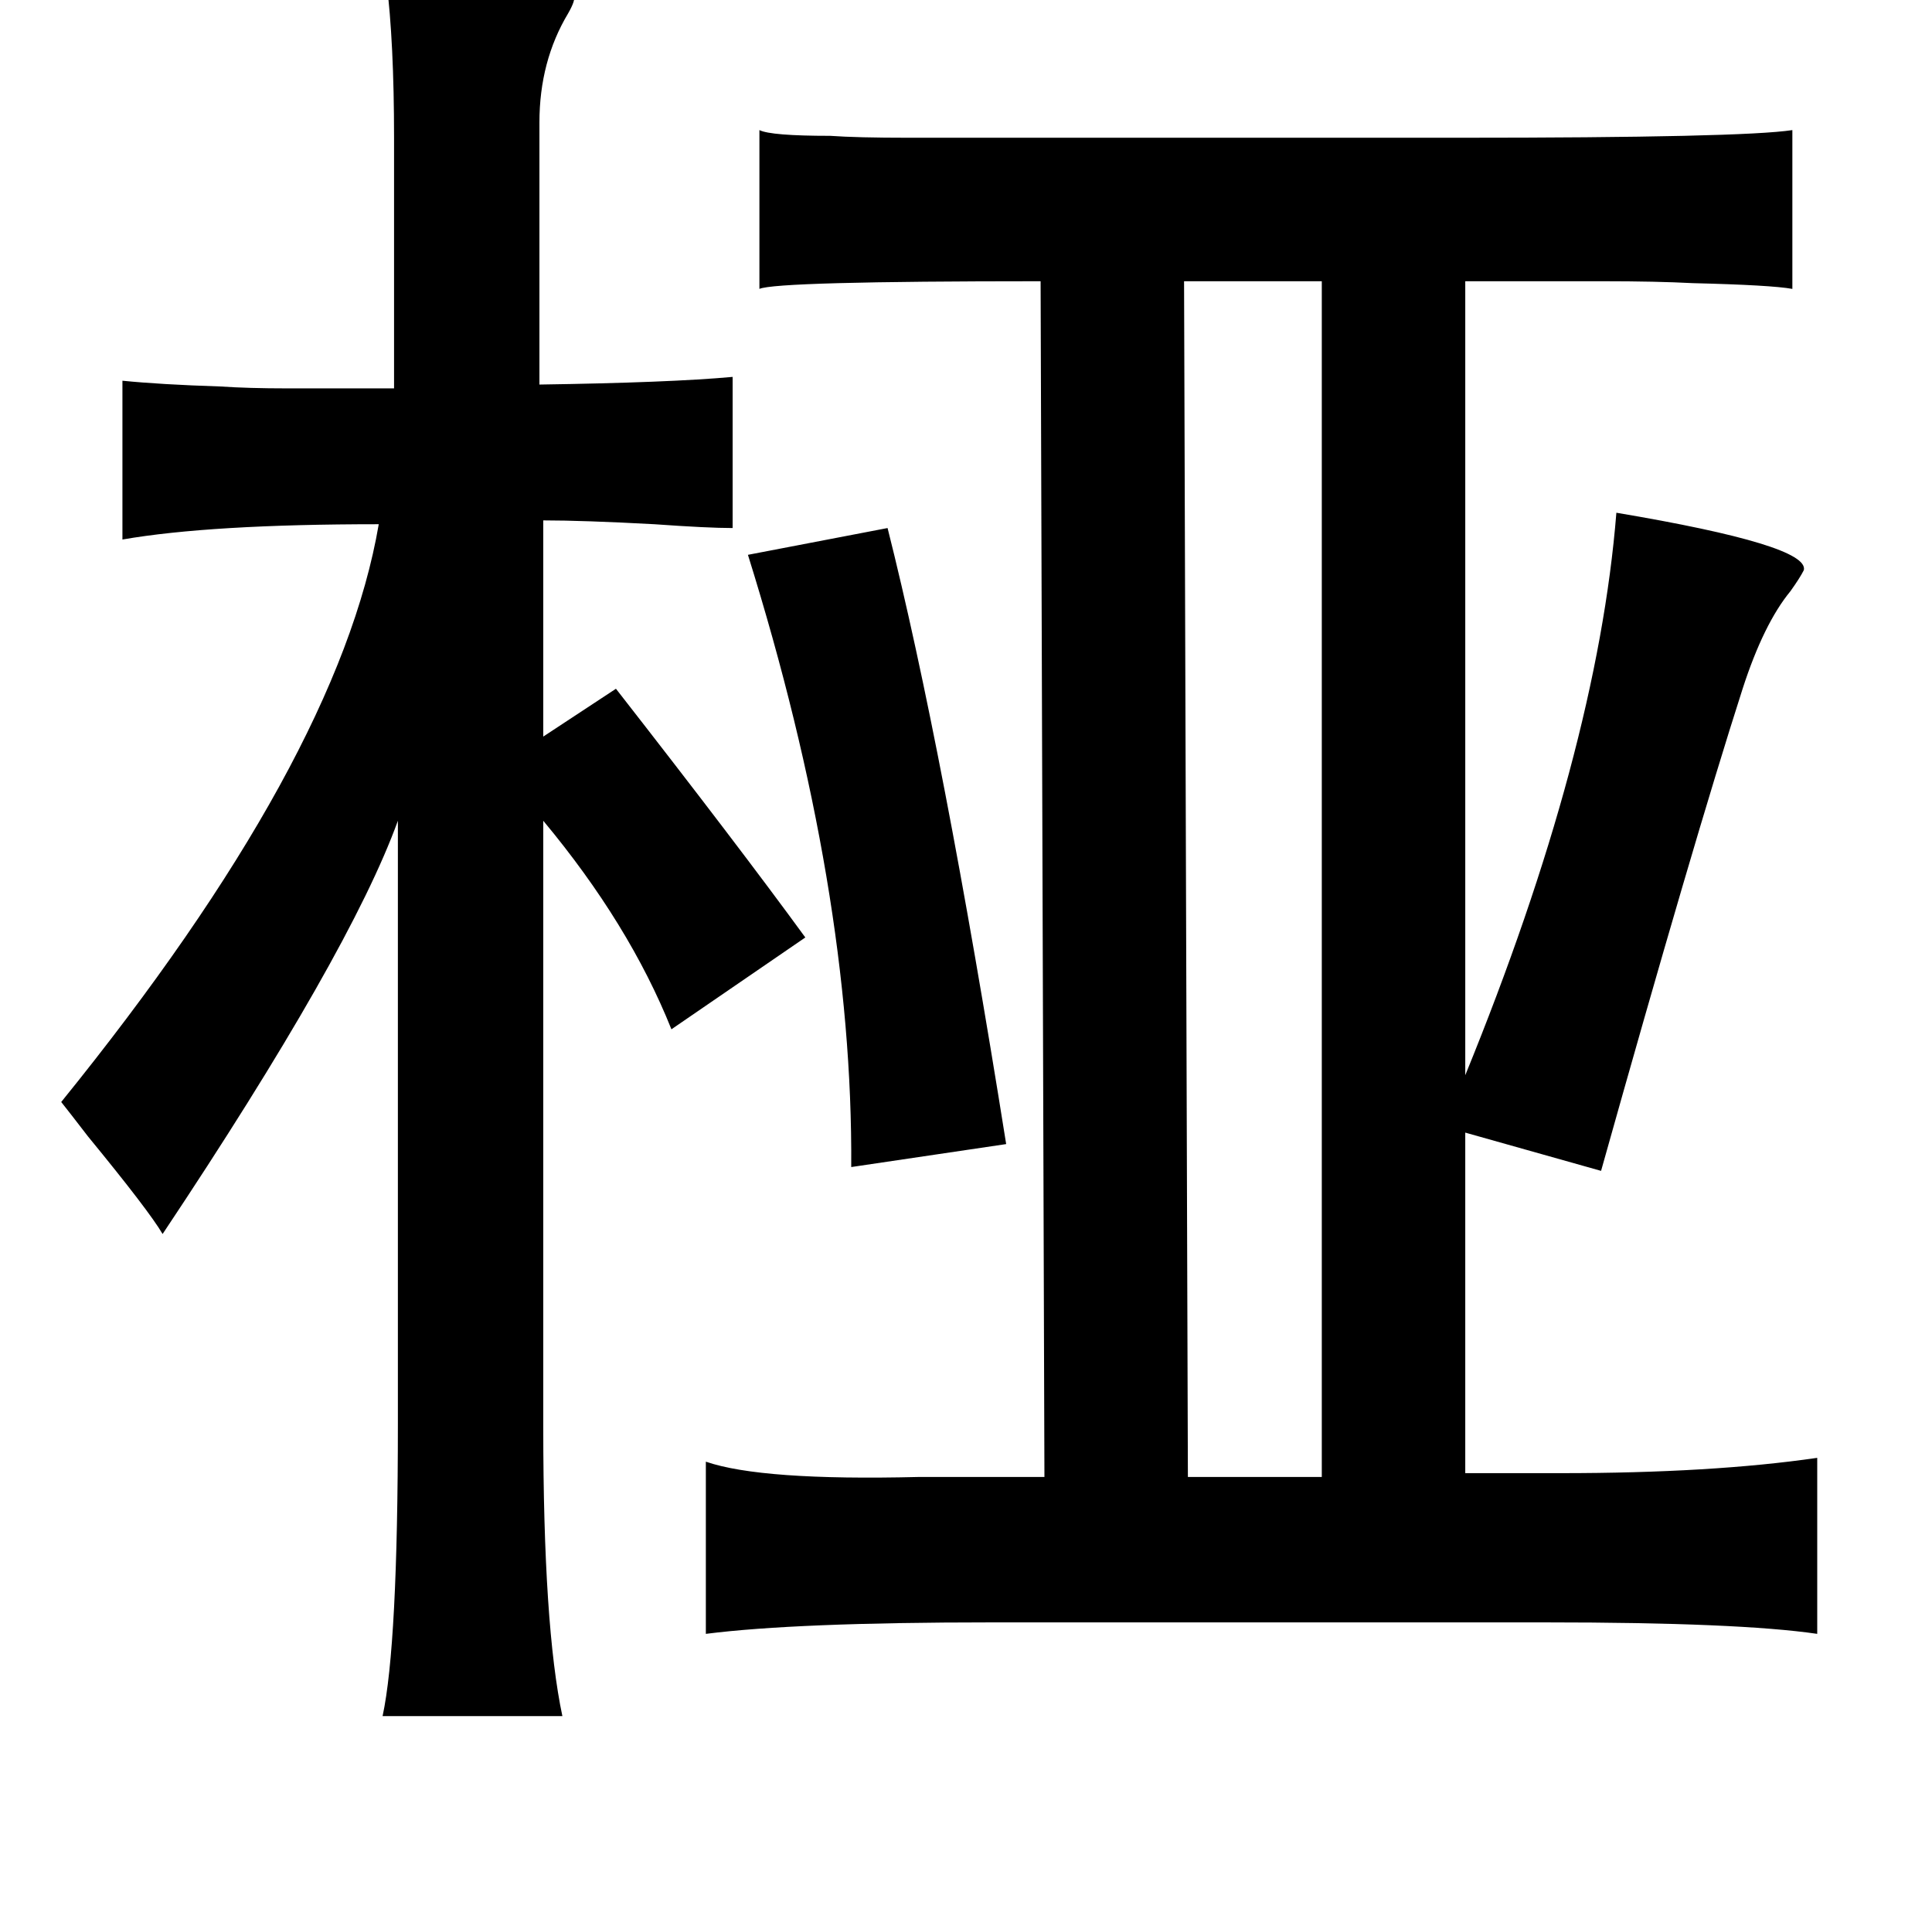 <?xml version="1.0" standalone="no"?>
<!DOCTYPE svg PUBLIC "-//W3C//DTD SVG 1.1//EN" "http://www.w3.org/Graphics/SVG/1.1/DTD/svg11.dtd" >
<svg xmlns="http://www.w3.org/2000/svg" xmlns:xlink="http://www.w3.org/1999/xlink" version="1.1" viewBox="-10 0 1010 1000">
   <path fill="currentColor"
d="M192 -10q8 0 22 1q79 1 76 7q1 2 -3 9q-15 25 -15 57v137q68 -1 101 -4v79q-13 0 -41 -2q-37 -2 -58 -2v113l38 -25q64 82 99 130l-70 48q-22 -55 -67 -109v317q0 104 10 151h-94q8 -37 8 -153v-315q-25 69 -123 216q-7 -12 -39 -51q-10 -13 -14 -18q145 -179 166 -302
q-88 0 -134 8v-83q20 2 51 3q15 1 35 1h56v-131q0 -50 -4 -82zM387 68q6 3 37 3q14 1 41 1h81h206q149 0 175 -4v83q-11 -2 -52 -3q-19 -1 -47 -1h-72v415q69 -169 79 -294q101 17 98 30q-2 4 -7 11q-14 17 -25 51q-26 81 -74 252l-71 -20v178h50q79 0 134 -8v92
q-41 -6 -142 -6h-290q-102 0 -149 6v-90q29 10 111 8h32h34l-2 -625q-138 0 -147 4v-83zM681 147h-72l2 625h70v-625zM454 276q29 115 62 322l-81 12q1 -144 -54 -320z" />
</svg>

